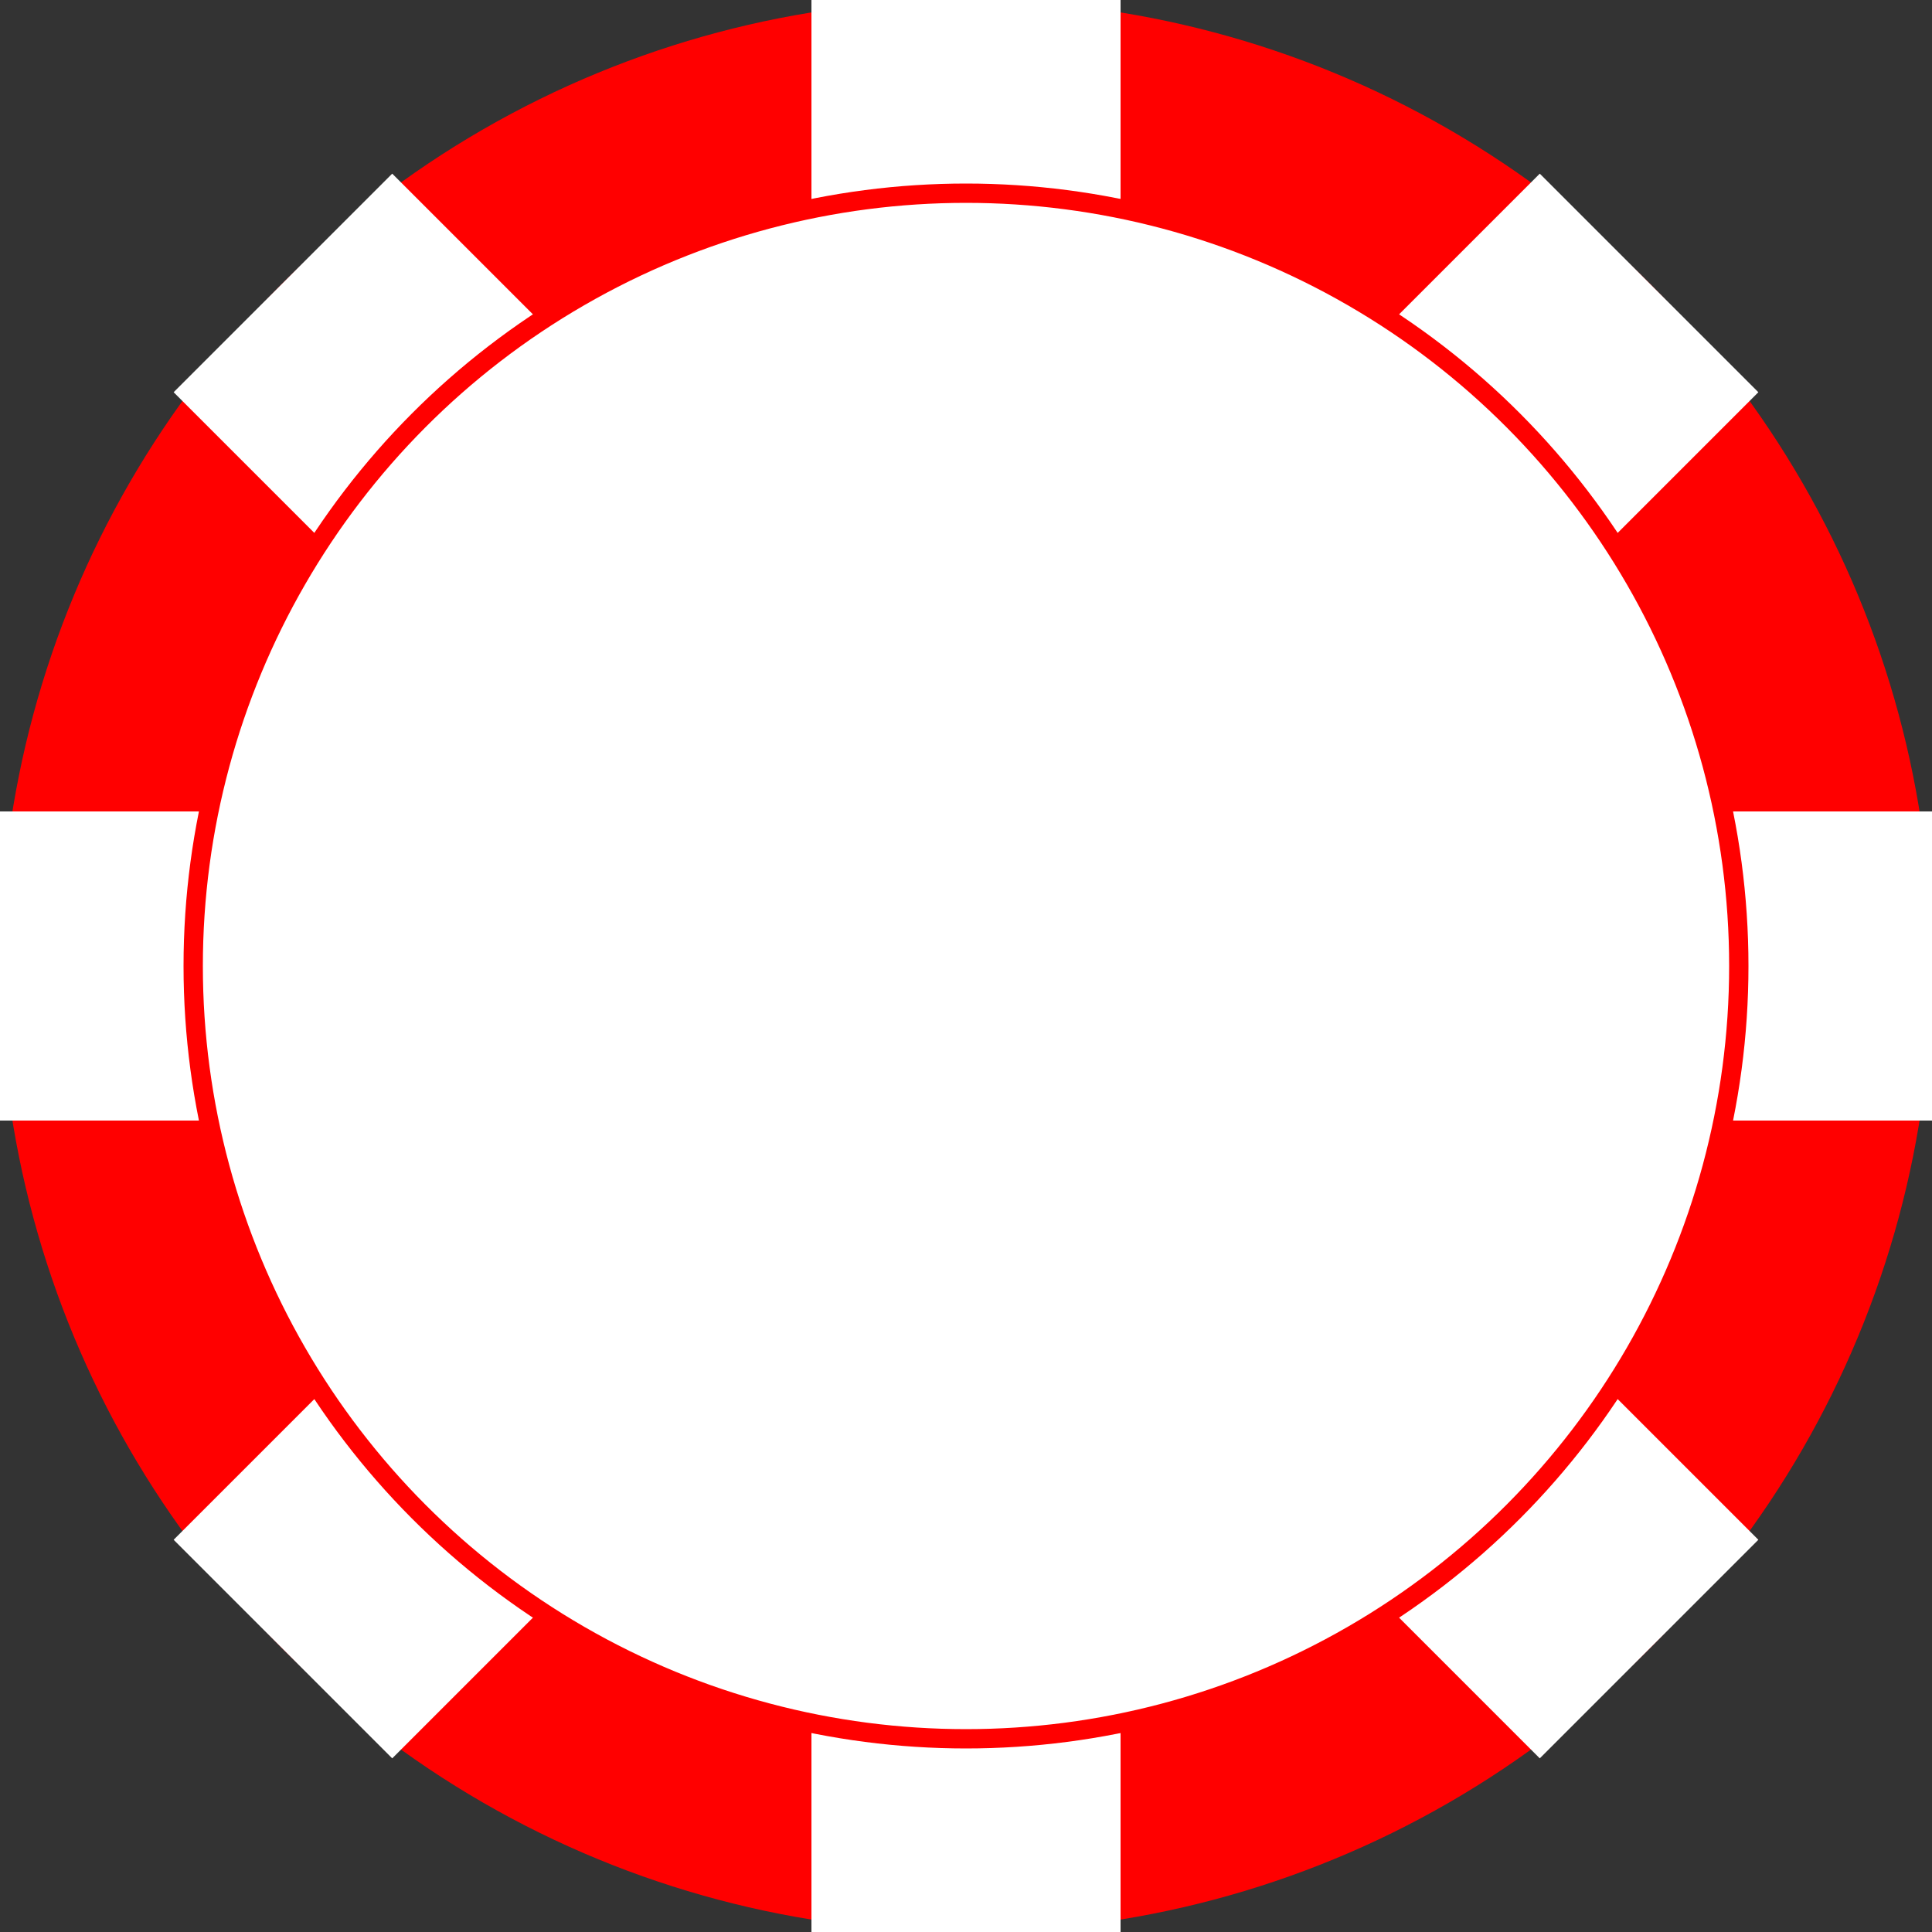 <svg width="100" height="100" viewBox="0 0 100 100" xmlns="http://www.w3.org/2000/svg">
  <rect x="0" y="0" width="100" height="100" fill="#333333" stroke="none"/>
  <circle cx="50" cy="50" r="50" fill="red"/>
  <circle cx="50" cy="50" r="40" fill="white"/>
  <g fill="white">
    <rect x="42" y="0" width="16" height="100"/>
    <rect x="0" y="42" width="100" height="16"/>
    <rect x="42" y="0" width="16" height="100" transform="rotate(45 50 50)"/>
    <rect x="0" y="42" width="100" height="16" transform="rotate(45 50 50)"/>
  </g>
  <circle cx="50" cy="50" r="40" fill="white" stroke="red" strokeWidth="1"/>
</svg>